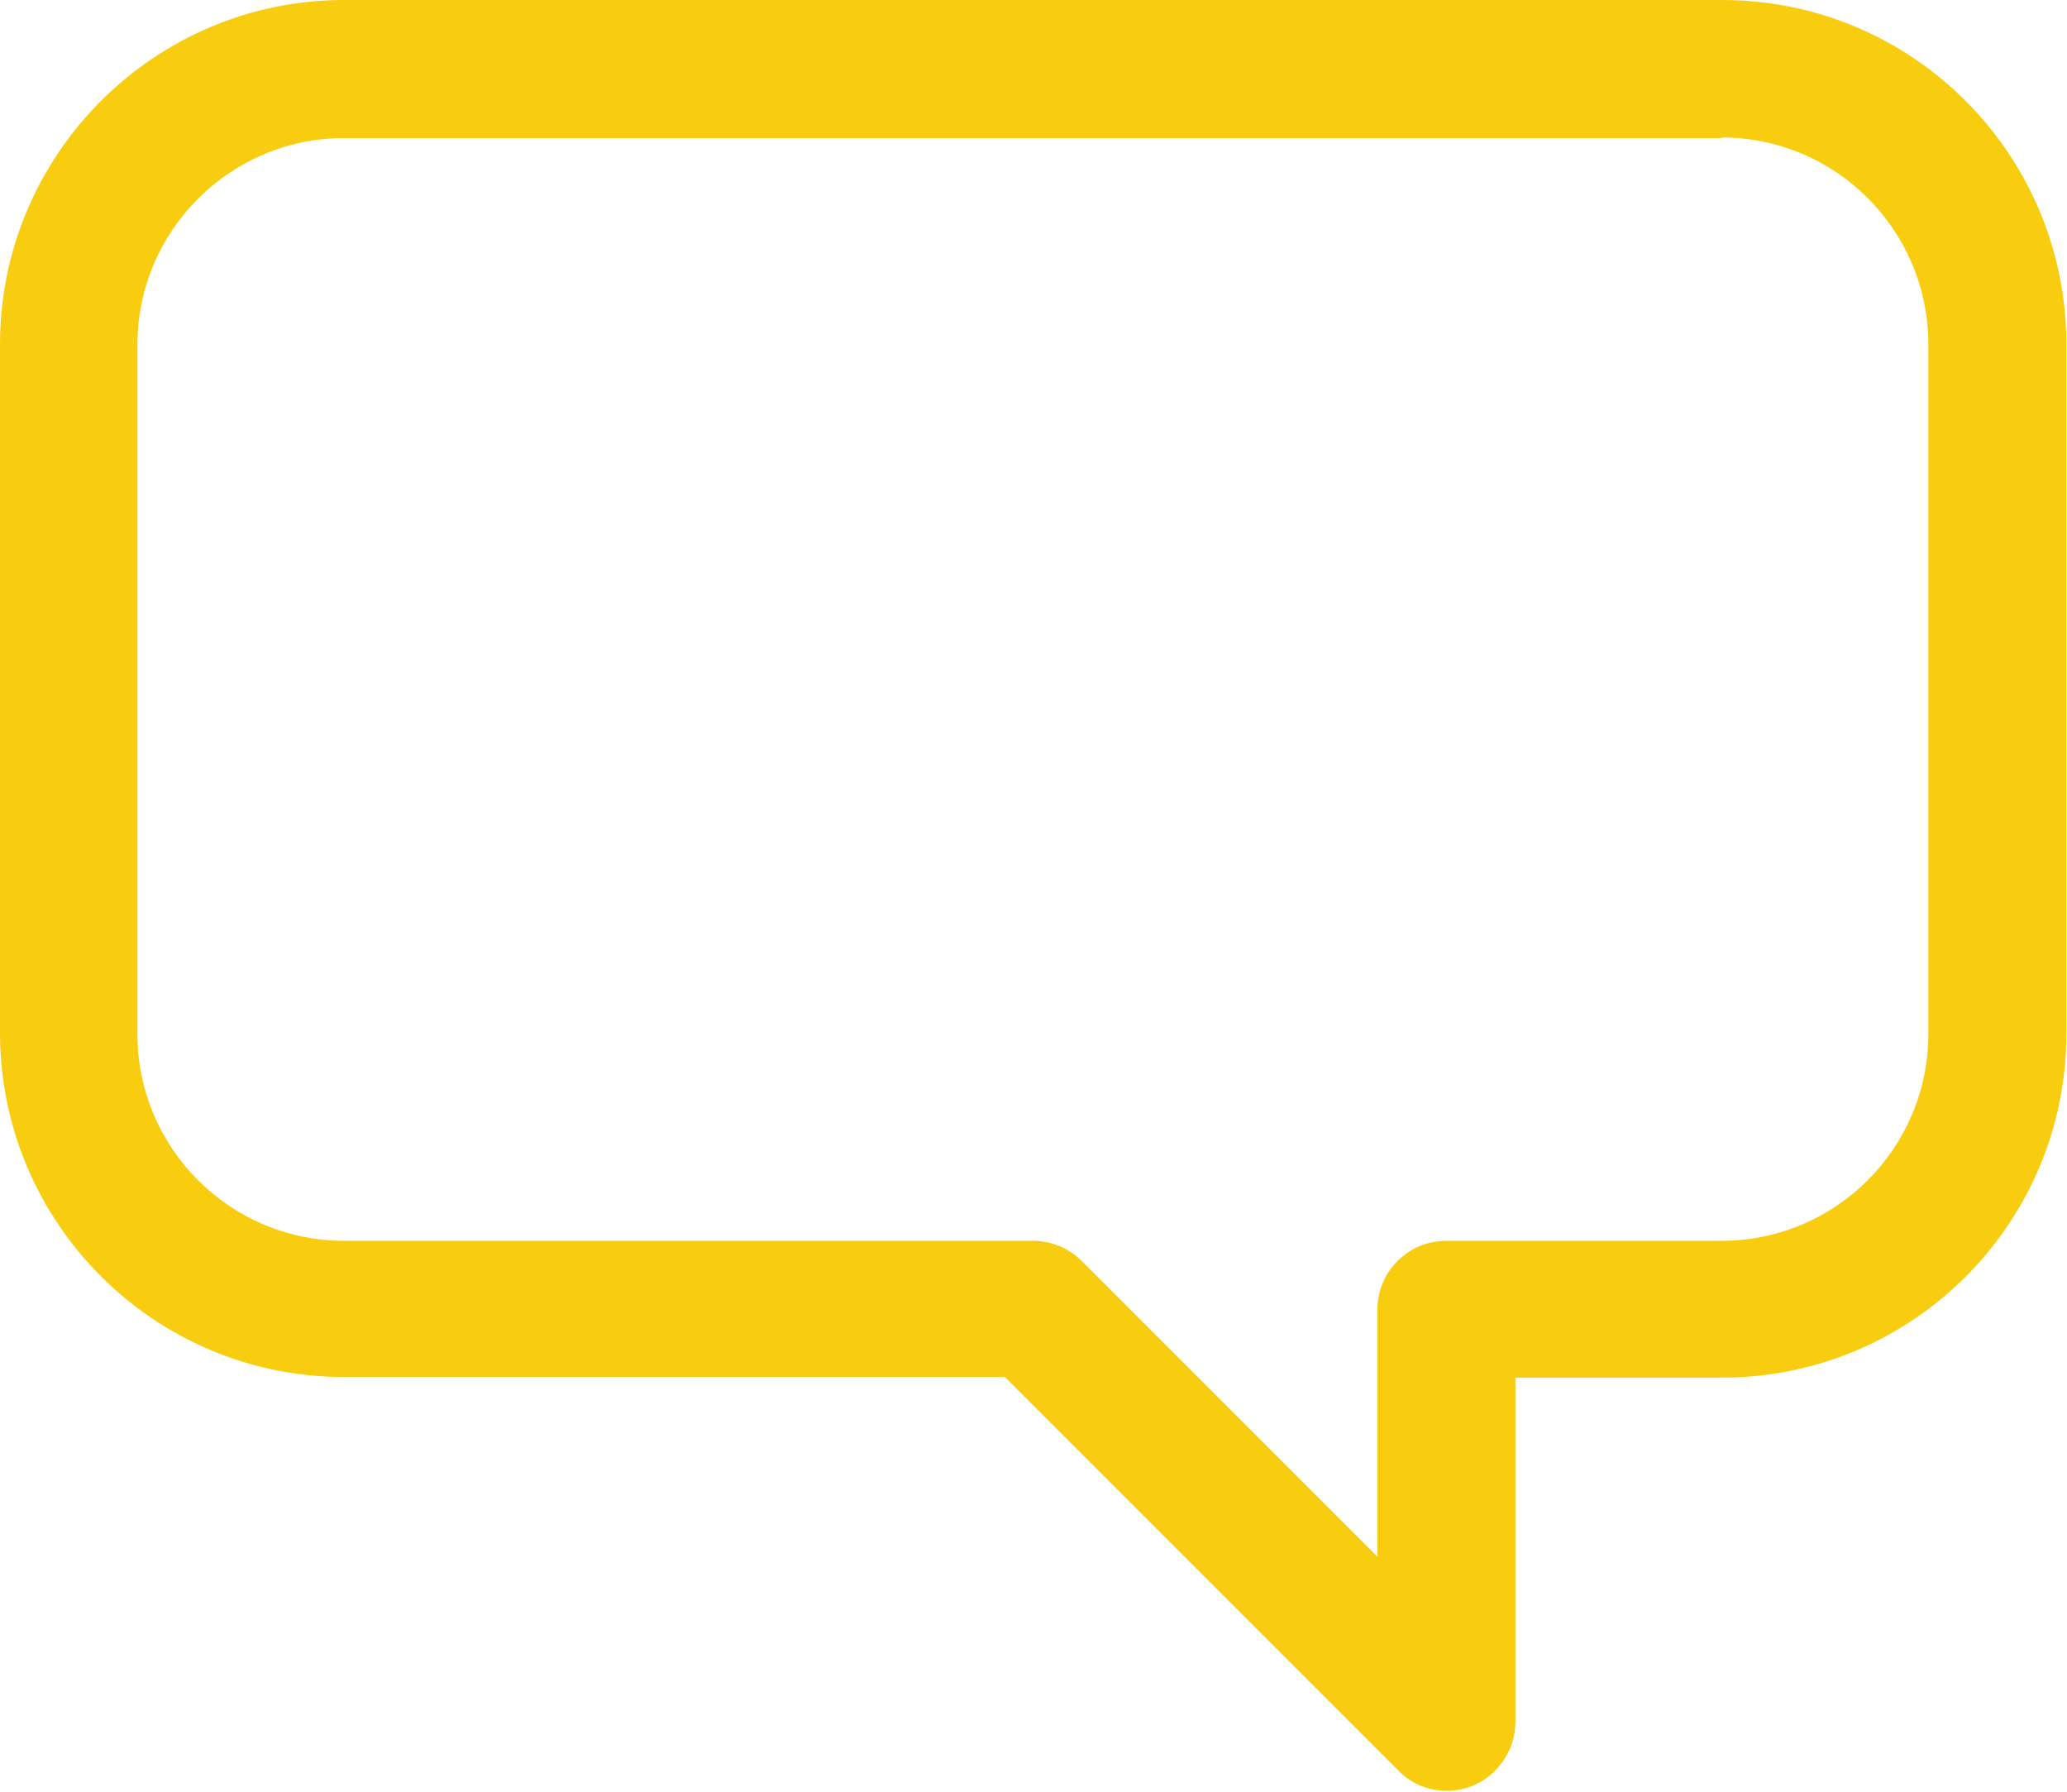 <?xml version="1.0" encoding="UTF-8"?>
<svg id="_Слой_2" data-name="Слой 2" xmlns="http://www.w3.org/2000/svg" viewBox="0 0 32.79 28.42">
  <defs>
    <style>
      .cls-1 {
        fill: #f9cd0f;
        fill-rule: evenodd;
      }
    </style>
  </defs>
  <g id="_Слой_1-2" data-name="Слой 1">
    <path class="cls-1" d="M27.32,2.19H5.46c-1.81,0-3.28,1.47-3.28,3.28v10.93c0,1.81,1.47,3.28,3.28,3.28h10.93c.29,0,.57,.12,.77,.32l4.69,4.69v-3.92c0-.6,.49-1.09,1.09-1.09h4.37c1.81,0,3.28-1.47,3.28-3.28V5.46c0-1.81-1.47-3.28-3.28-3.28ZM5.46,0H27.32c3.02,0,5.46,2.45,5.46,5.46v10.93c0,3.02-2.45,5.46-5.46,5.46h-3.28v5.46c0,.44-.27,.84-.67,1.01-.41,.17-.88,.08-1.19-.24l-6.24-6.24H5.46c-3.02,0-5.46-2.45-5.46-5.46V5.46C0,2.45,2.45,0,5.46,0Z"/>
  </g>
</svg>